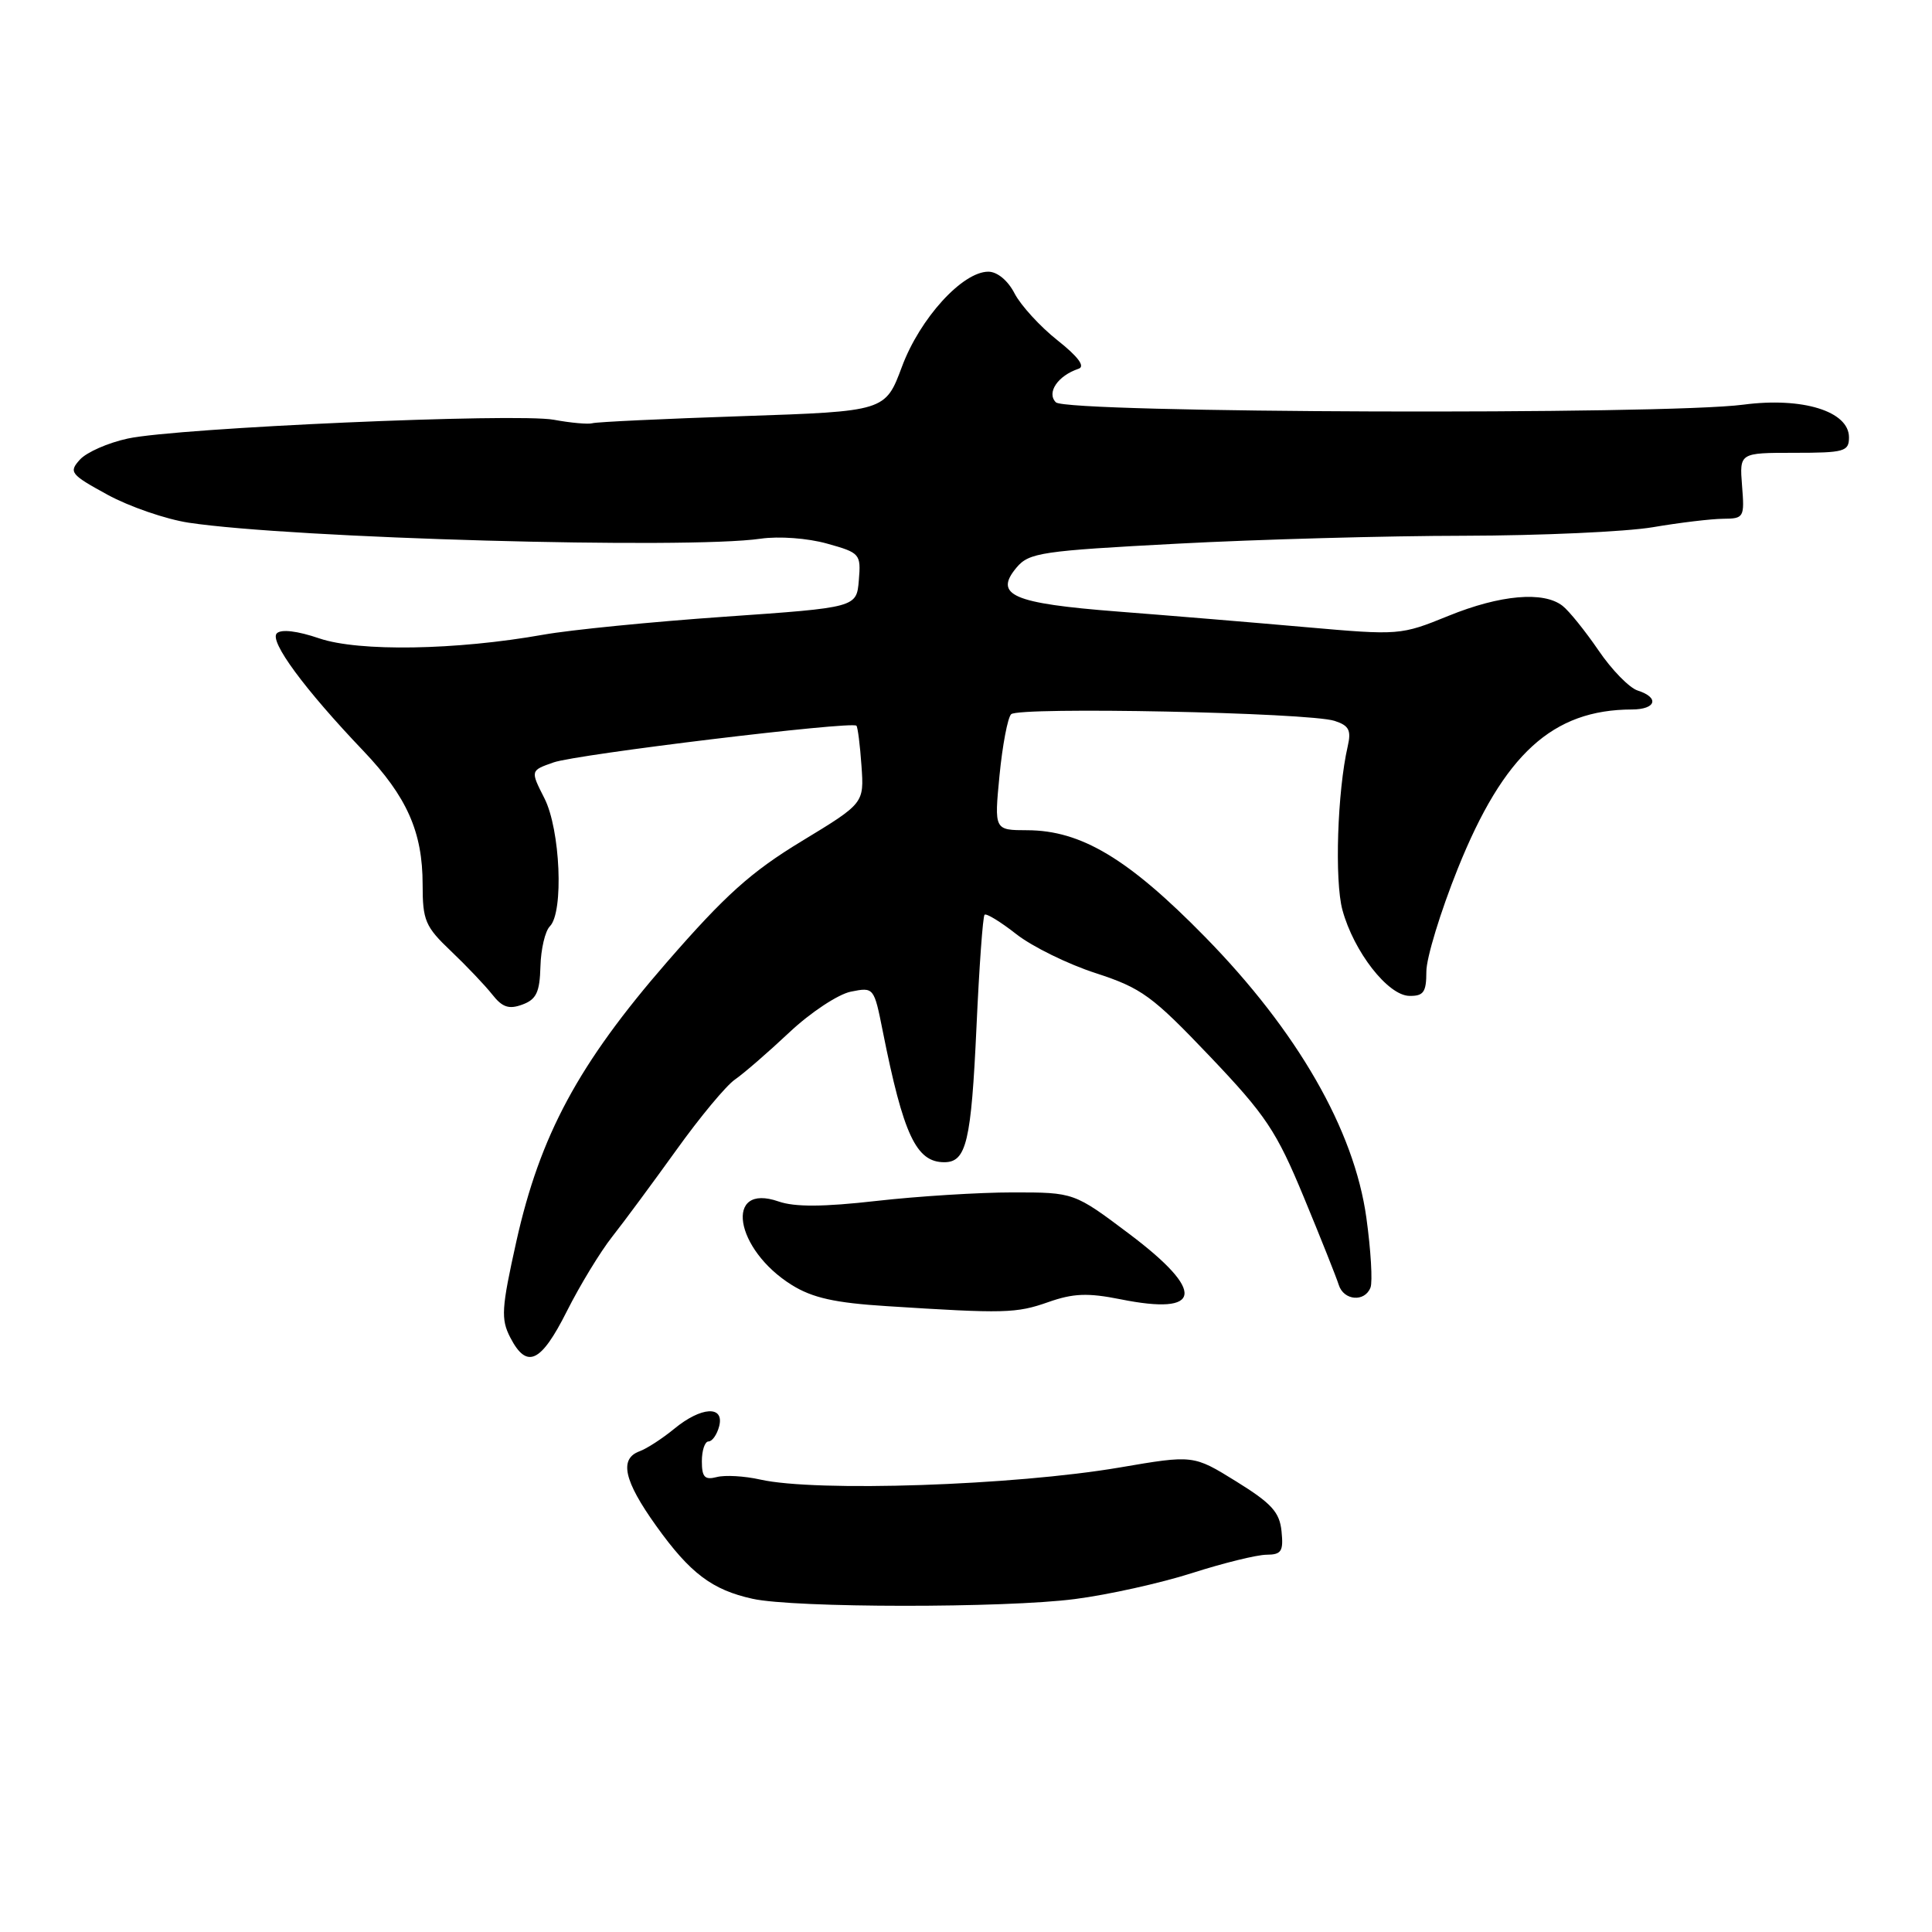 <?xml version="1.0" encoding="UTF-8" standalone="no"?>
<!DOCTYPE svg PUBLIC "-//W3C//DTD SVG 1.1//EN" "http://www.w3.org/Graphics/SVG/1.1/DTD/svg11.dtd" >
<svg xmlns="http://www.w3.org/2000/svg" xmlns:xlink="http://www.w3.org/1999/xlink" version="1.1" viewBox="0 0 256 256">
 <g >
 <path fill="currentColor"
d=" M 142.45 211.88 C 146.82 211.32 153.79 209.77 157.95 208.44 C 162.10 207.11 166.54 206.02 167.81 206.01 C 169.80 206.00 170.08 205.56 169.81 202.91 C 169.56 200.37 168.49 199.20 163.81 196.30 C 158.13 192.78 158.13 192.78 148.36 194.45 C 134.33 196.84 108.17 197.72 100.74 196.05 C 98.66 195.58 96.06 195.43 94.97 195.72 C 93.38 196.13 93.00 195.73 93.00 193.62 C 93.00 192.18 93.40 191.00 93.88 191.00 C 94.37 191.00 95.00 190.10 95.29 189.00 C 96.02 186.20 92.92 186.37 89.33 189.33 C 87.77 190.61 85.71 191.95 84.75 192.30 C 82.02 193.30 82.66 196.20 86.95 202.19 C 91.44 208.47 94.36 210.67 99.73 211.85 C 105.24 213.07 133.21 213.09 142.45 211.88 Z  M 75.11 173.75 C 76.84 170.31 79.55 165.86 81.12 163.87 C 82.70 161.87 86.52 156.69 89.63 152.37 C 92.73 148.04 96.22 143.84 97.39 143.04 C 98.55 142.24 101.79 139.43 104.59 136.80 C 107.39 134.16 111.06 131.74 112.74 131.40 C 115.79 130.79 115.81 130.82 116.97 136.64 C 119.71 150.39 121.40 154.00 125.12 154.00 C 128.05 154.00 128.69 151.30 129.39 136.06 C 129.75 128.12 130.23 121.44 130.46 121.21 C 130.68 120.98 132.58 122.14 134.68 123.79 C 136.78 125.43 141.51 127.76 145.20 128.95 C 151.27 130.93 152.67 131.95 160.29 139.95 C 167.75 147.79 169.13 149.86 172.76 158.63 C 175.01 164.06 177.09 169.29 177.39 170.25 C 178.04 172.34 180.84 172.58 181.60 170.60 C 181.89 169.83 181.65 165.67 181.05 161.35 C 179.44 149.73 171.92 136.64 159.67 124.14 C 149.52 113.78 143.26 110.03 136.12 110.01 C 131.74 110.00 131.74 110.00 132.44 102.75 C 132.83 98.76 133.52 95.11 133.98 94.64 C 134.97 93.63 173.45 94.41 176.84 95.52 C 178.75 96.14 179.07 96.76 178.58 98.89 C 177.21 104.84 176.82 116.70 177.88 120.58 C 179.38 126.10 183.91 131.92 186.75 131.96 C 188.63 131.99 189.00 131.47 189.00 128.75 C 188.99 126.96 190.87 120.81 193.17 115.08 C 199.26 99.93 205.72 94.03 216.25 94.01 C 219.44 94.00 219.92 92.43 217.00 91.50 C 215.90 91.15 213.56 88.76 211.81 86.18 C 210.05 83.61 207.91 80.95 207.05 80.28 C 204.54 78.31 198.80 78.81 191.94 81.60 C 185.60 84.18 185.41 84.19 173.02 83.10 C 166.13 82.49 154.91 81.56 148.07 81.03 C 134.16 79.95 131.64 78.85 134.70 75.20 C 136.36 73.23 137.99 72.99 156.00 72.04 C 166.72 71.47 183.82 71.00 194.00 70.99 C 204.18 70.97 215.43 70.46 219.00 69.86 C 222.57 69.25 226.78 68.75 228.34 68.74 C 231.08 68.72 231.17 68.56 230.83 64.36 C 230.49 60.00 230.49 60.00 237.74 60.00 C 244.39 60.00 245.00 59.83 245.00 57.95 C 245.00 54.49 238.83 52.59 231.00 53.62 C 220.51 55.00 141.34 54.74 139.91 53.31 C 138.64 52.04 140.16 49.78 142.92 48.86 C 143.82 48.56 142.87 47.27 140.12 45.09 C 137.82 43.27 135.27 40.48 134.44 38.89 C 133.56 37.17 132.14 36.00 130.96 36.00 C 127.53 36.00 121.90 42.18 119.52 48.57 C 117.31 54.50 117.31 54.50 98.40 55.14 C 88.01 55.49 79.05 55.91 78.50 56.08 C 77.95 56.24 75.65 56.04 73.38 55.62 C 68.40 54.71 23.57 56.68 16.93 58.11 C 14.33 58.67 11.48 59.92 10.59 60.90 C 9.09 62.56 9.32 62.86 14.24 65.55 C 17.13 67.13 21.98 68.80 25.00 69.26 C 38.72 71.33 90.99 72.80 100.79 71.38 C 103.22 71.03 107.03 71.31 109.59 72.03 C 113.97 73.25 114.09 73.40 113.80 76.89 C 113.50 80.50 113.50 80.50 96.00 81.72 C 86.38 82.39 75.58 83.46 72.00 84.10 C 60.42 86.16 47.55 86.37 42.31 84.59 C 39.41 83.60 37.26 83.34 36.68 83.92 C 35.65 84.95 40.33 91.30 48.15 99.50 C 53.92 105.56 56.00 110.24 56.00 117.20 C 56.00 121.97 56.34 122.78 59.75 126.02 C 61.81 127.98 64.27 130.57 65.22 131.77 C 66.56 133.48 67.44 133.77 69.22 133.11 C 71.07 132.43 71.52 131.47 71.61 128.08 C 71.67 125.77 72.23 123.37 72.86 122.74 C 74.72 120.88 74.25 109.91 72.13 105.76 C 70.27 102.10 70.27 102.10 73.36 101.02 C 76.47 99.94 112.88 95.53 113.48 96.16 C 113.66 96.35 113.96 98.74 114.15 101.47 C 114.50 106.44 114.50 106.44 106.21 111.47 C 99.51 115.54 96.10 118.60 88.36 127.50 C 76.65 140.97 71.56 150.42 68.42 164.49 C 66.44 173.39 66.35 174.78 67.62 177.24 C 69.81 181.46 71.67 180.59 75.11 173.75 Z  M 138.89 172.54 C 142.21 171.37 144.12 171.29 148.47 172.16 C 159.35 174.35 159.79 171.15 149.66 163.52 C 142.32 158.00 142.32 158.00 134.20 158.00 C 129.73 158.00 121.60 158.51 116.13 159.13 C 109.08 159.93 105.31 159.95 103.16 159.20 C 95.92 156.68 97.33 165.55 104.92 170.27 C 107.65 171.97 110.63 172.64 117.50 173.07 C 133.12 174.07 134.65 174.03 138.89 172.54 Z "/>
</g>
</svg>
